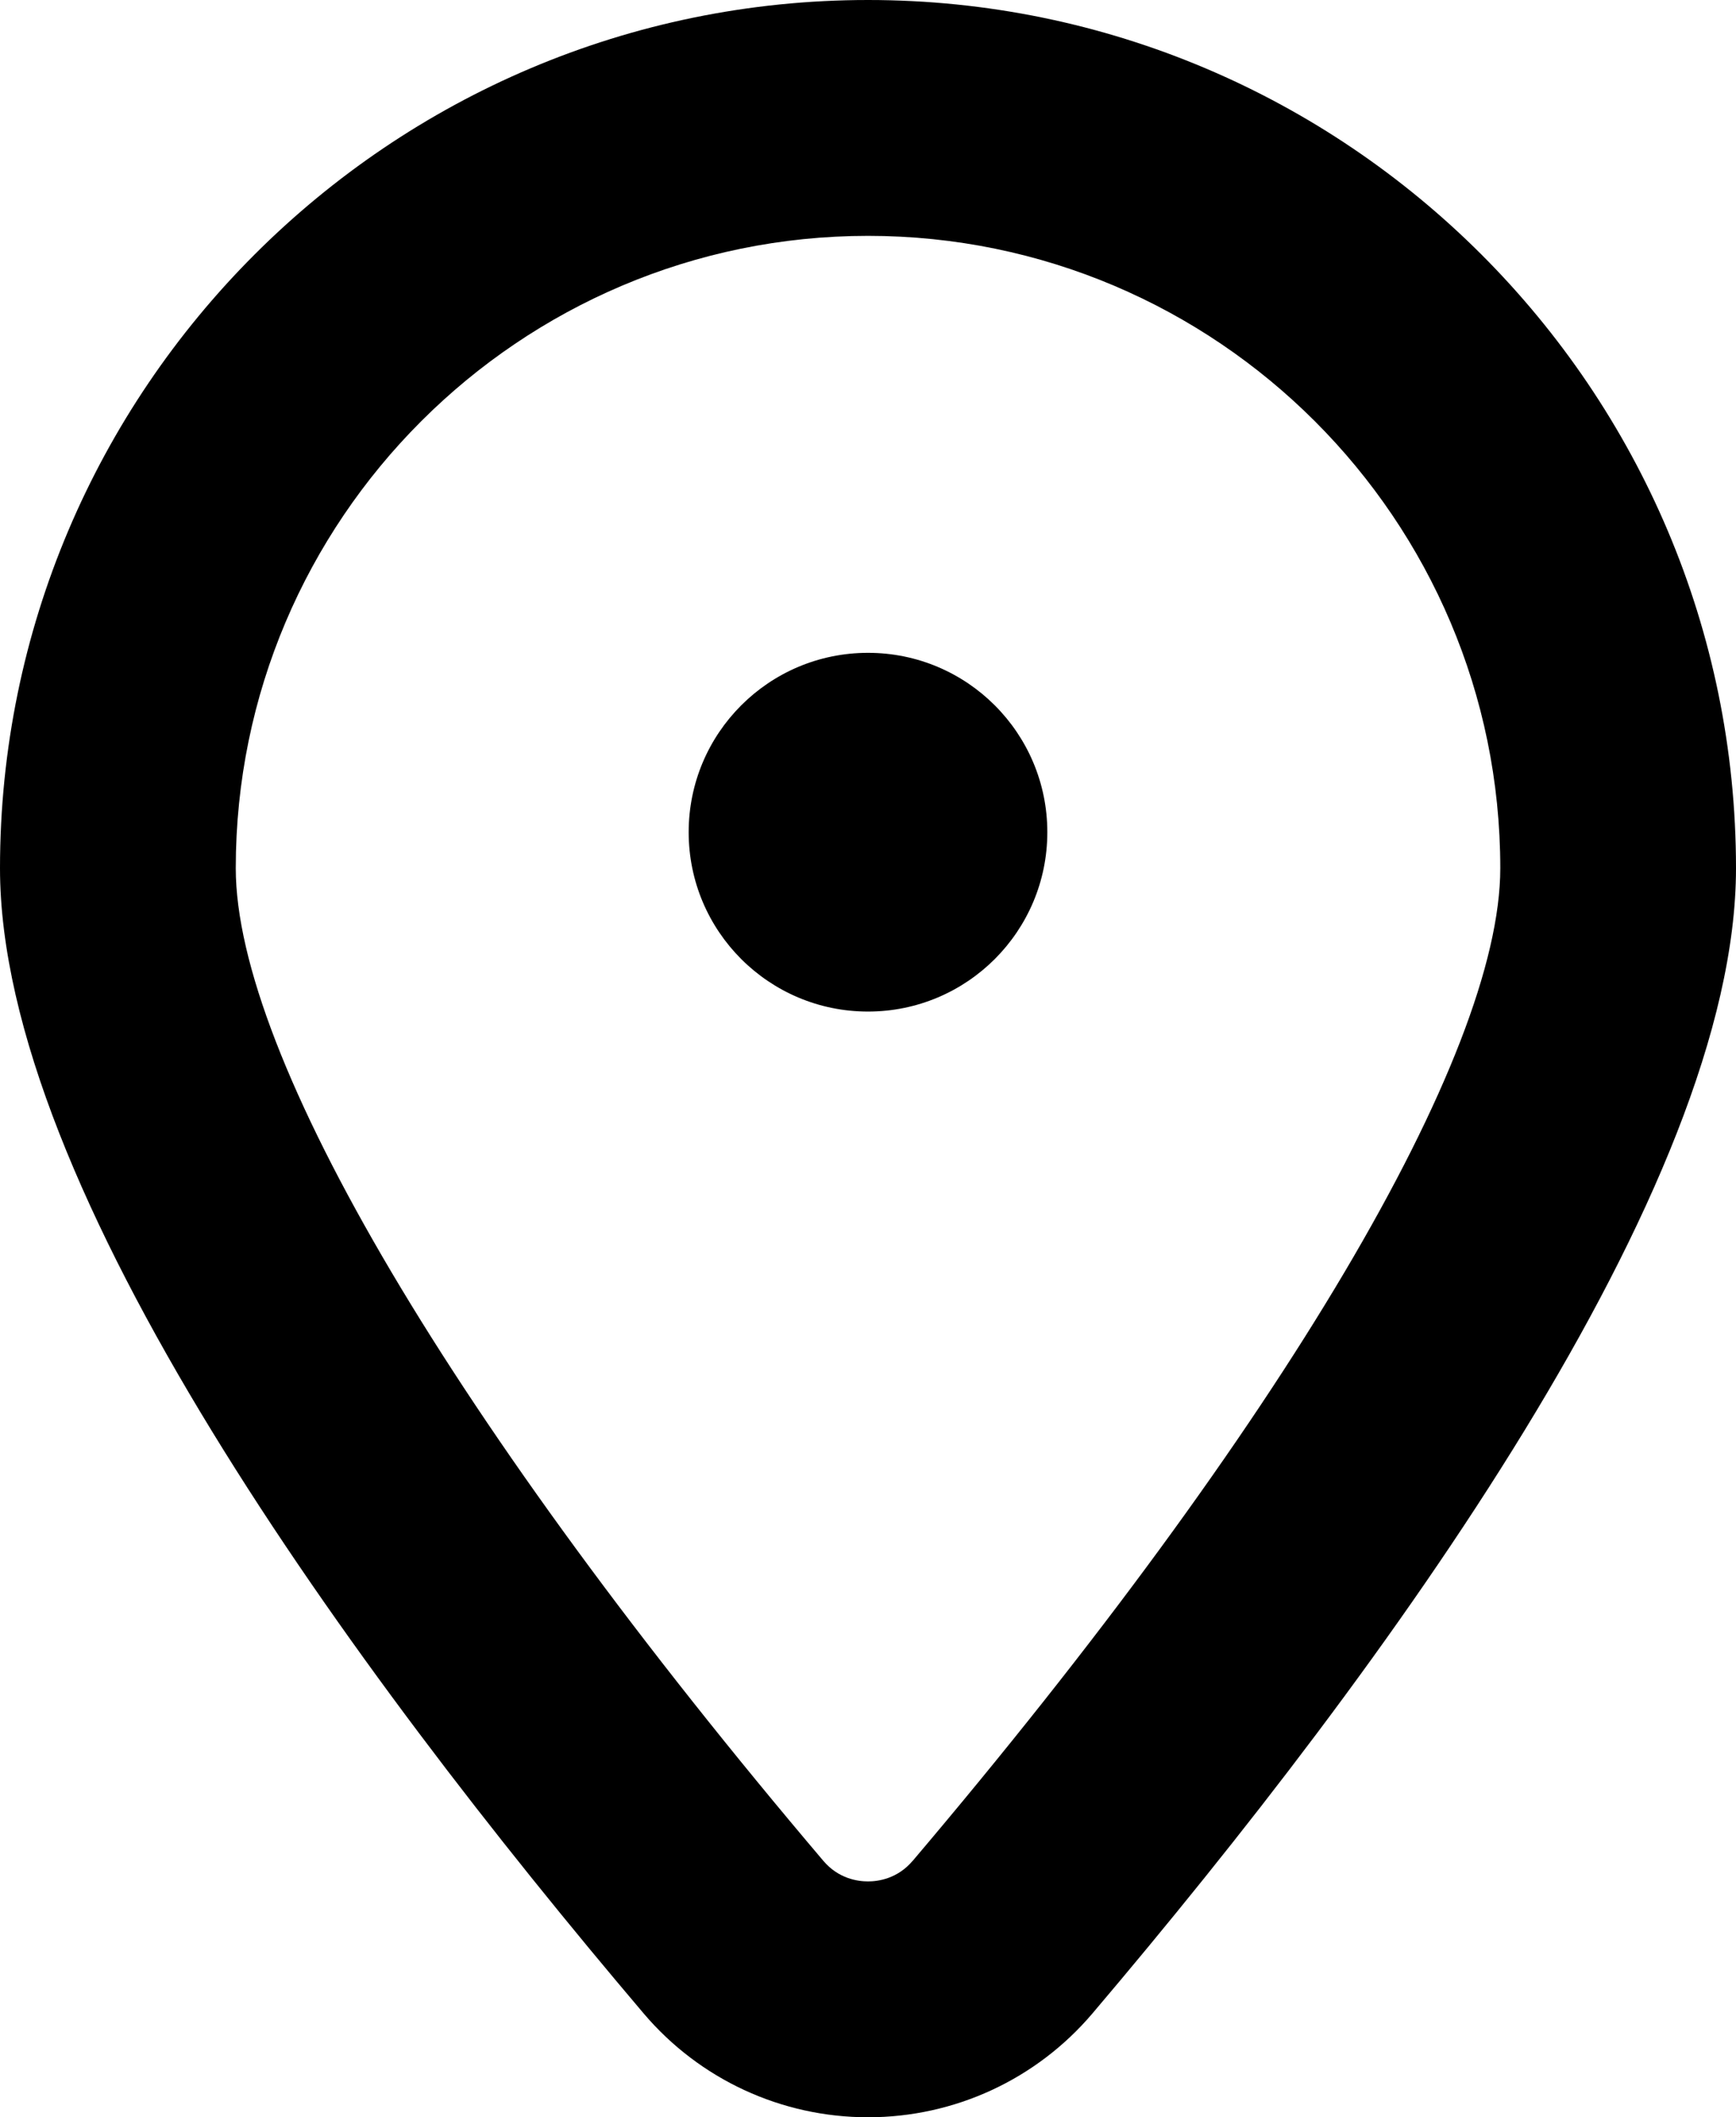 <?xml version="1.0" encoding="UTF-8"?>
<svg id="Capa_1" data-name="Capa 1" xmlns="http://www.w3.org/2000/svg" viewBox="0 0 396.52 483.5">
  <defs>
    <style>
      .cls-1 {
        fill: #000;
        stroke-width: 0px;
      }
    </style>
  </defs>
  <path class="cls-1" d="M198.27,0C88.94,0,0,88.94,0,198.26c0,72.96,79.94,182.48,147,261.51,12.79,15.08,31.48,23.73,51.27,23.73s38.47-8.65,51.27-23.73c67.06-79.04,146.98-188.57,146.98-261.51C396.52,88.94,307.59,0,198.27,0ZM208.47,424.93c-3.47,4.1-7.88,4.71-10.21,4.71s-6.74-.61-10.21-4.71C104.02,325.89,53.85,241.16,53.85,198.26c0-79.63,64.79-144.4,144.42-144.4s144.41,64.78,144.41,144.4c0,42.88-50.18,127.62-134.2,226.67Z"/>
  <circle class="cls-1" cx="198.26" cy="190.04" r="40.96"/>
</svg>
